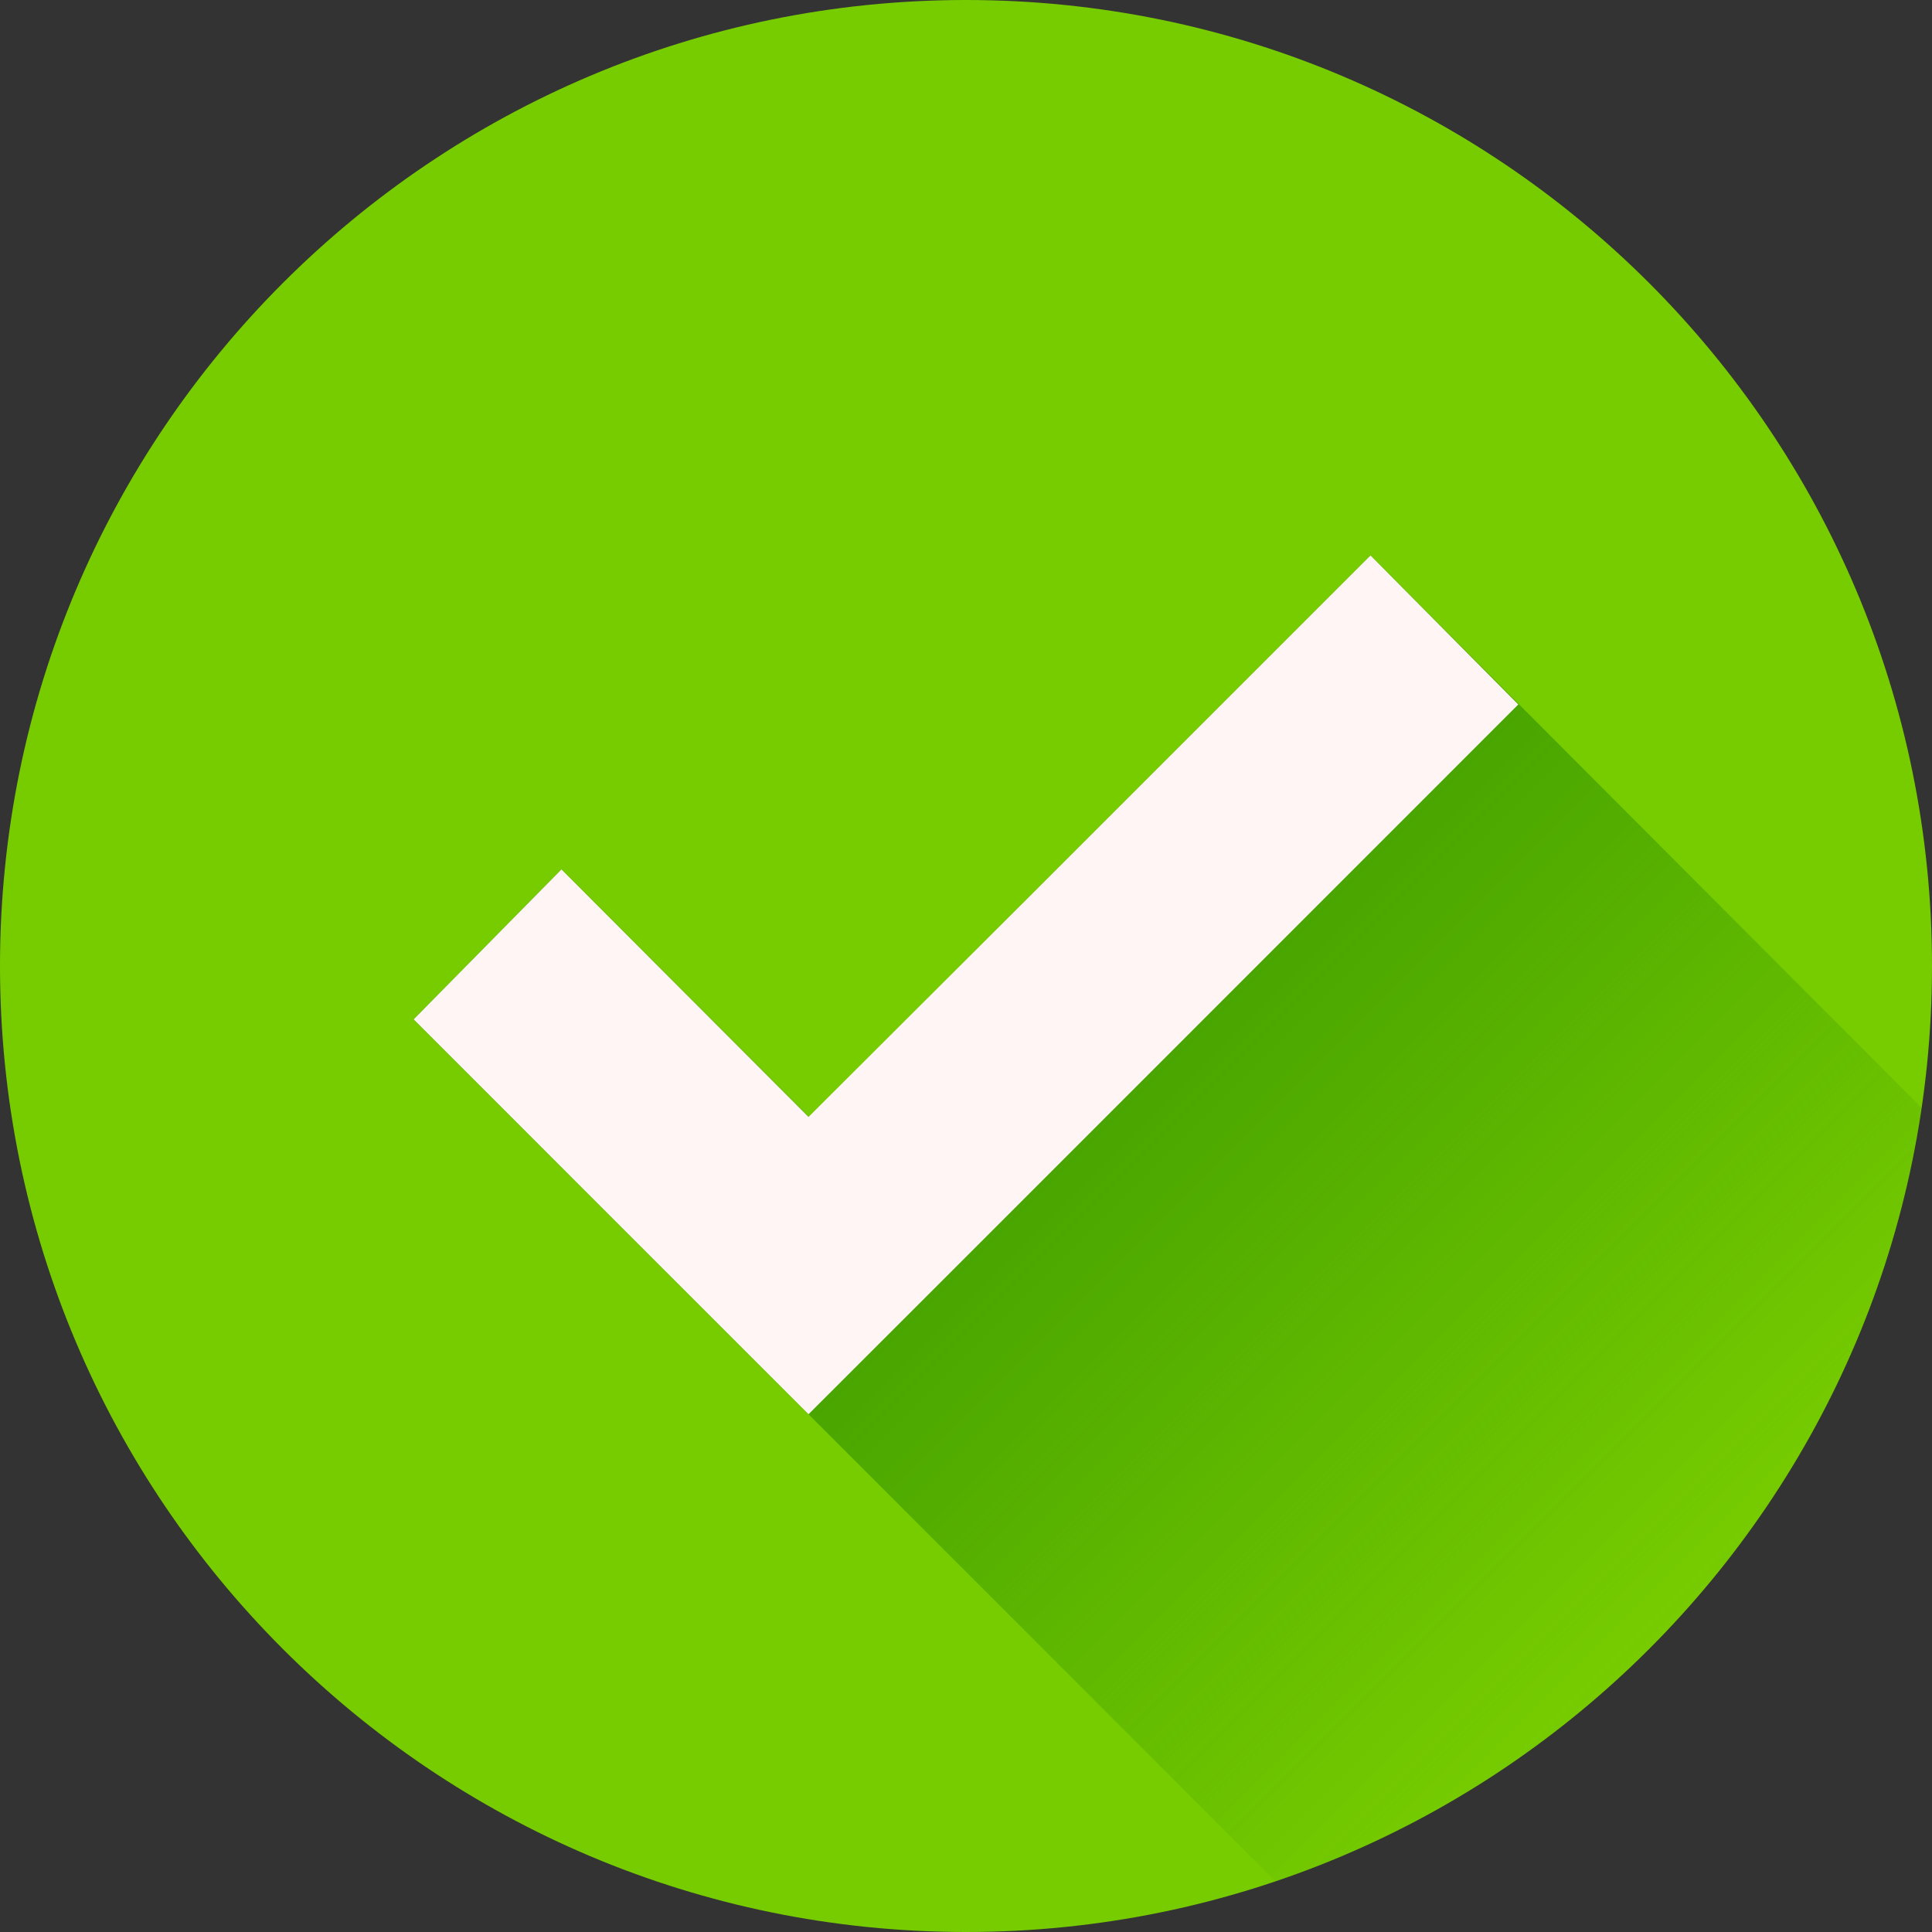 <svg width="36" height="36" viewBox="0 0 36 36" fill="none" xmlns="http://www.w3.org/2000/svg">
<rect x="0" y="0" width="36" height="36" fill="#333333" stroke="none"/>
<path d="M18 36C27.941 36 36 27.941 36 18C36 8.059 27.941 0 18 0C8.059 0 0 8.059 0 18C0 27.941 8.059 36 18 36Z" fill="#77CC00"/>
<path d="M35.807 20.644C34.813 27.394 30.074 32.923 23.769 35.058L7.708 18.994L10.462 16.2L15.075 20.812L25.537 10.35L35.807 20.644Z" fill="url(#paint0_linear_1338_3884)"/>
<path d="M28.291 13.127L18.547 22.873L18 23.42L15.066 26.352L11.586 22.873L7.708 18.994L10.462 16.2L15.066 20.812L19.125 16.762L25.537 10.35L28.291 13.127Z" fill="#FFF5F5"/>
<defs>
<linearGradient id="paint0_linear_1338_3884" x1="14.32" y1="12.382" x2="31.697" y2="29.758" gradientUnits="userSpaceOnUse">
<stop stop-color="#288900"/>
<stop offset="1" stop-color="#288900" stop-opacity="0"/>
</linearGradient>
</defs>
</svg>
